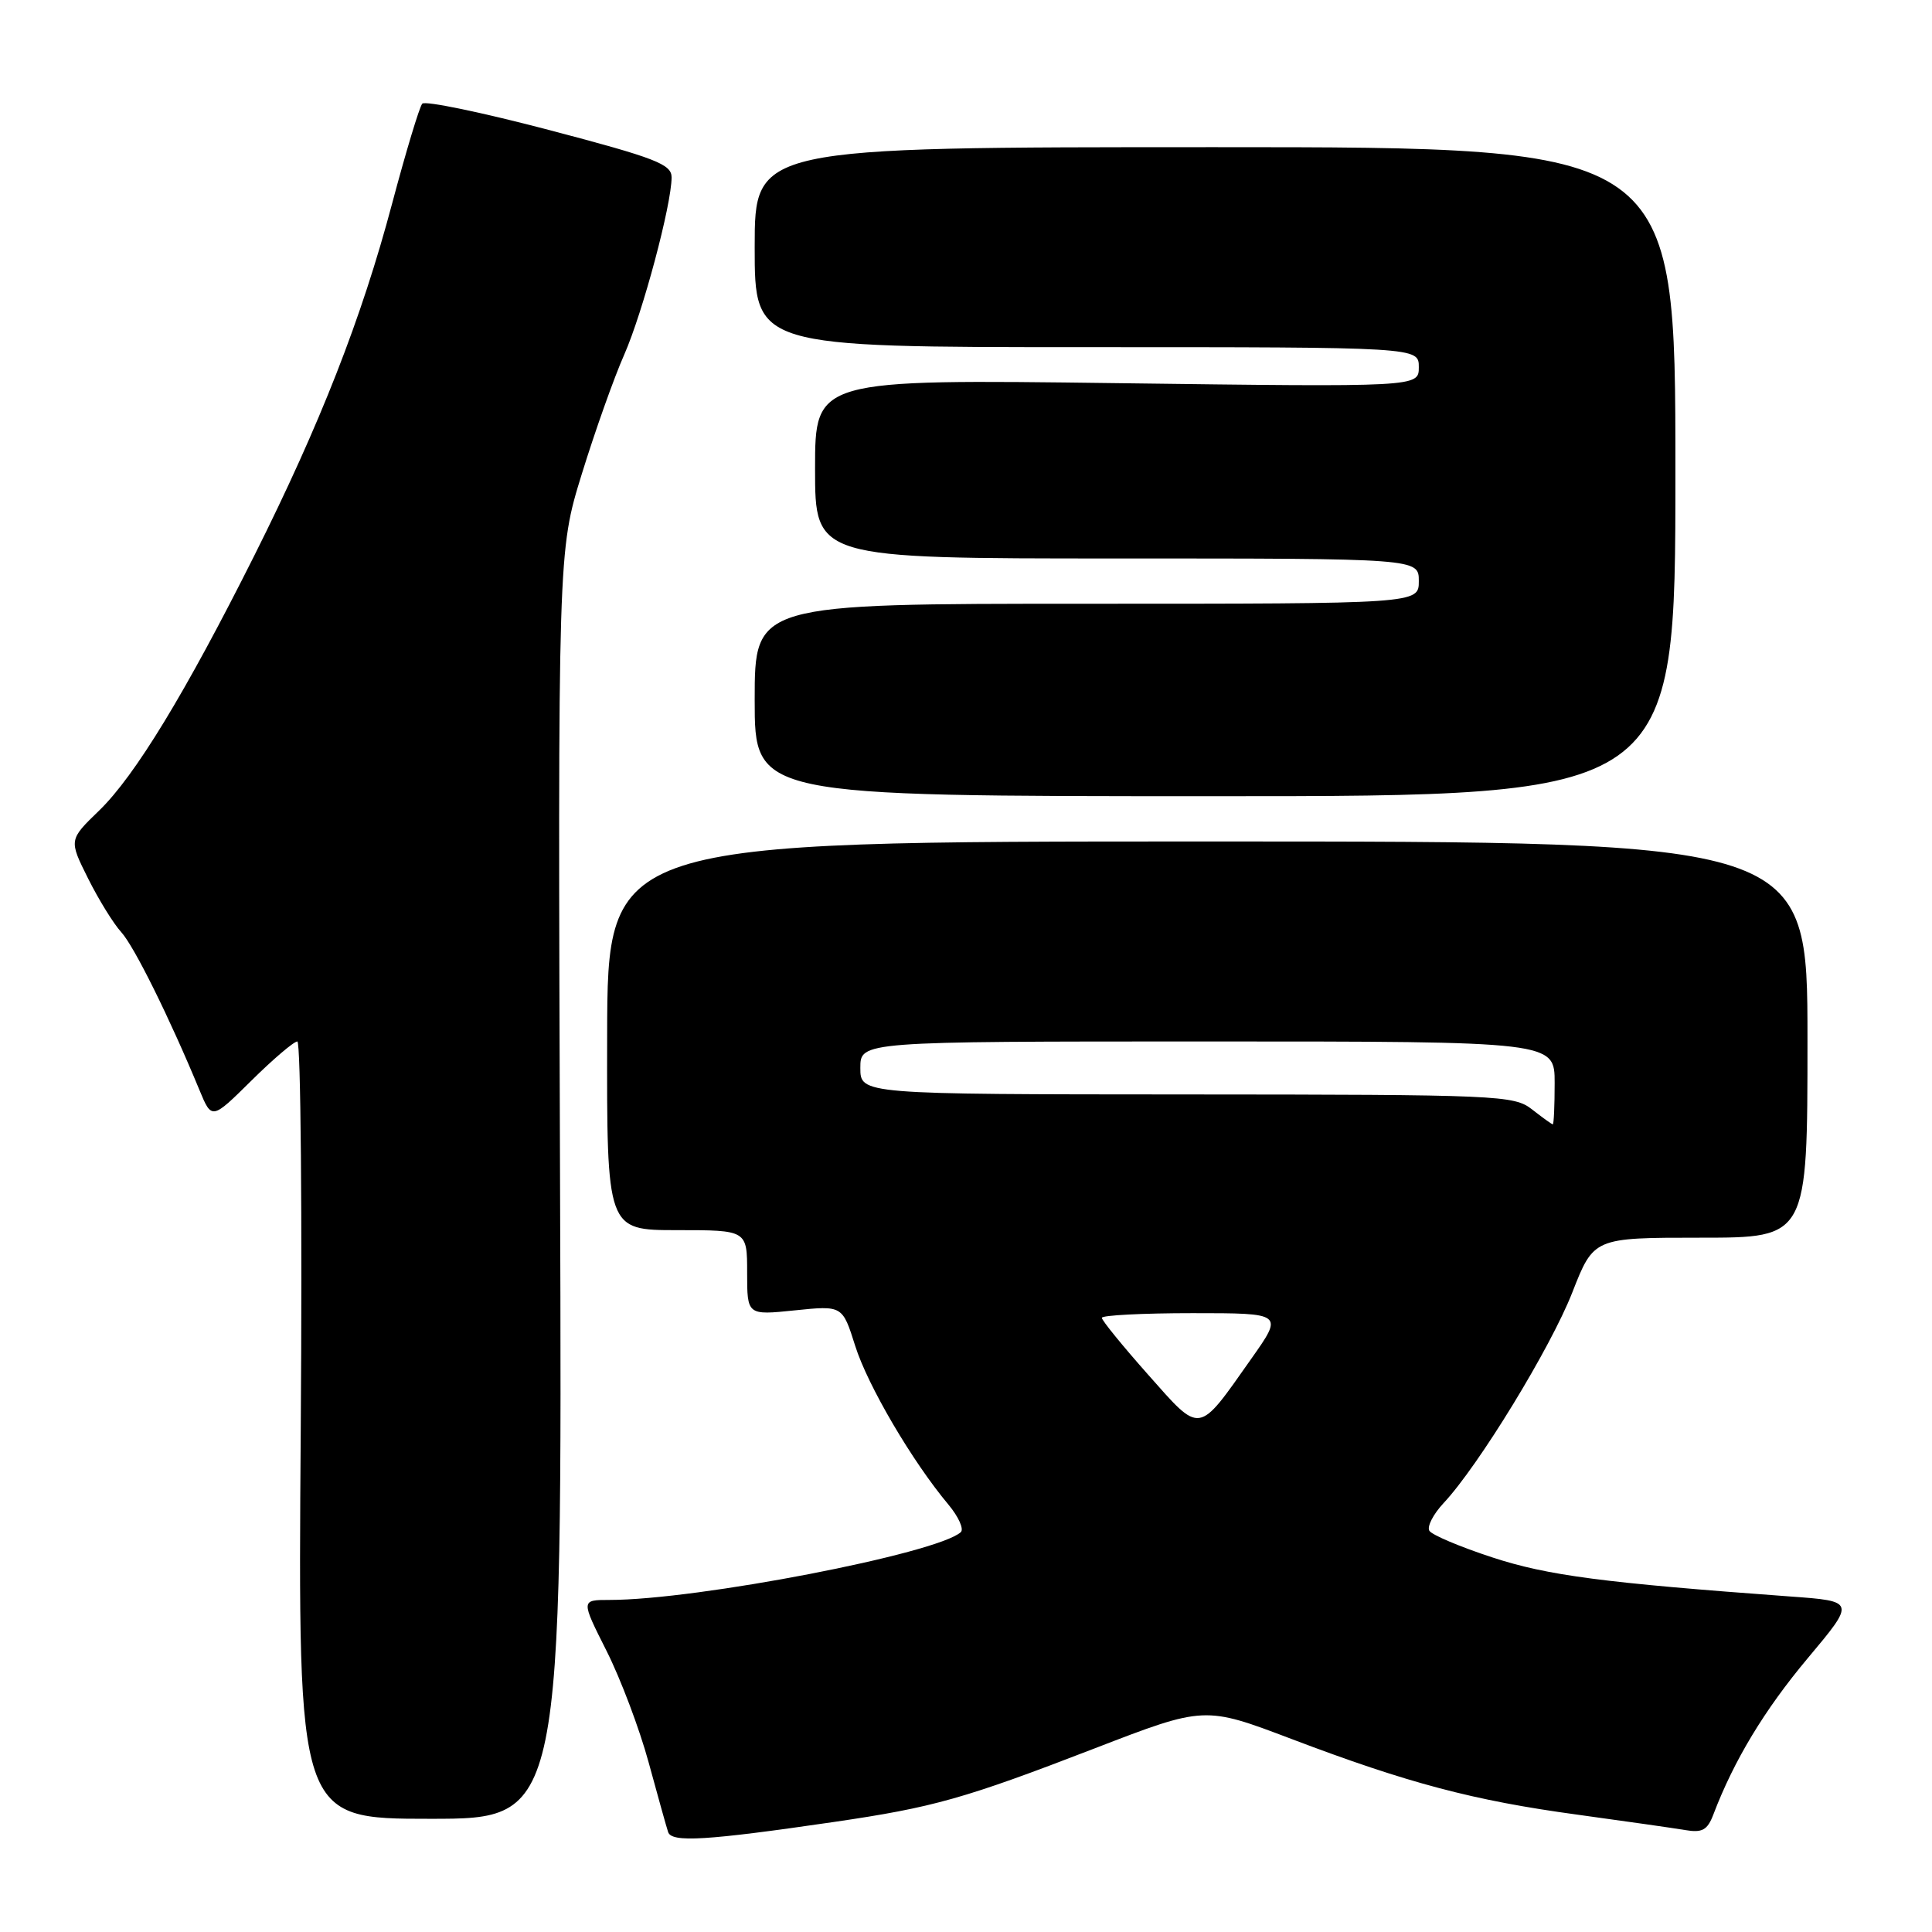 <?xml version="1.0" encoding="UTF-8" standalone="no"?>
<!DOCTYPE svg PUBLIC "-//W3C//DTD SVG 1.1//EN" "http://www.w3.org/Graphics/SVG/1.1/DTD/svg11.dtd" >
<svg xmlns="http://www.w3.org/2000/svg" xmlns:xlink="http://www.w3.org/1999/xlink" version="1.1" viewBox="0 0 256 256">
 <g >
 <path fill="currentColor"
d=" M 110.50 241.42 C 123.70 239.49 127.80 238.33 145.05 231.67 C 159.61 226.05 159.61 226.05 171.15 230.43 C 186.56 236.28 195.24 238.58 209.00 240.45 C 215.32 241.32 221.75 242.23 223.28 242.49 C 225.56 242.88 226.24 242.50 227.03 240.43 C 229.75 233.27 233.79 226.58 239.52 219.74 C 245.87 212.17 245.87 212.17 237.18 211.54 C 212.45 209.73 205.09 208.77 197.76 206.37 C 193.50 204.98 189.74 203.39 189.40 202.84 C 189.06 202.29 189.91 200.64 191.28 199.17 C 195.90 194.25 205.48 178.57 208.34 171.25 C 211.18 164.00 211.18 164.00 225.34 164.00 C 239.50 164.00 239.50 164.00 239.50 137.75 C 239.50 111.50 239.50 111.50 160.00 111.50 C 80.50 111.50 80.50 111.50 80.45 137.25 C 80.40 163.00 80.40 163.00 89.70 163.00 C 99.00 163.00 99.00 163.00 99.00 168.64 C 99.00 174.28 99.00 174.28 105.31 173.63 C 111.63 172.98 111.63 172.98 113.32 178.34 C 114.98 183.60 120.89 193.67 125.69 199.39 C 127.02 200.99 127.75 202.62 127.31 203.02 C 124.17 205.86 92.38 212.00 80.76 212.00 C 76.97 212.00 76.97 212.00 80.37 218.75 C 82.24 222.46 84.74 229.10 85.94 233.50 C 87.14 237.90 88.30 242.07 88.53 242.76 C 88.99 244.17 93.59 243.89 110.50 241.42 Z  M 74.21 157.03 C 73.92 73.06 73.92 73.06 77.10 62.78 C 78.85 57.12 81.37 50.02 82.71 47.00 C 85.17 41.41 88.98 27.15 88.99 23.50 C 88.99 21.76 86.91 20.95 72.81 17.24 C 63.90 14.90 56.32 13.32 55.95 13.74 C 55.58 14.16 53.78 20.12 51.95 27.00 C 47.92 42.17 42.43 56.19 33.69 73.63 C 24.57 91.82 17.88 102.81 13.14 107.40 C 9.12 111.29 9.12 111.29 11.67 116.40 C 13.07 119.20 15.05 122.41 16.07 123.52 C 17.77 125.38 22.46 134.84 26.43 144.44 C 28.06 148.38 28.06 148.38 33.31 143.19 C 36.20 140.33 38.94 138.00 39.40 138.00 C 39.85 138.00 40.06 161.18 39.85 189.50 C 39.47 241.00 39.47 241.00 56.99 241.00 C 74.50 241.00 74.50 241.00 74.21 157.03 Z  M 222.00 62.50 C 222.00 19.50 222.00 19.50 161.00 19.50 C 100.00 19.50 100.00 19.50 100.00 32.75 C 100.00 46.00 100.00 46.00 144.00 46.00 C 188.00 46.00 188.00 46.00 188.00 48.65 C 188.00 51.29 188.00 51.29 148.00 50.77 C 108.00 50.25 108.00 50.25 108.00 62.12 C 108.00 74.00 108.00 74.00 148.00 74.00 C 188.00 74.00 188.00 74.00 188.00 77.00 C 188.00 80.00 188.00 80.00 144.00 80.00 C 100.00 80.00 100.00 80.00 100.00 92.75 C 100.00 105.50 100.00 105.50 161.00 105.50 C 222.00 105.50 222.00 105.50 222.00 62.50 Z  M 152.13 182.15 C 148.76 178.35 146.00 174.96 146.00 174.62 C 146.00 174.28 151.42 174.00 158.03 174.00 C 170.07 174.00 170.07 174.00 165.79 180.06 C 158.66 190.18 159.18 190.10 152.13 182.15 Z  M 203.00 147.00 C 200.61 145.13 198.63 145.04 157.25 145.02 C 114.00 145.00 114.00 145.00 114.00 141.50 C 114.00 138.00 114.00 138.00 160.00 138.00 C 206.00 138.00 206.00 138.00 206.00 143.50 C 206.00 146.53 205.89 148.99 205.75 148.98 C 205.61 148.97 204.38 148.08 203.00 147.00 Z "/>
</g>
</svg>